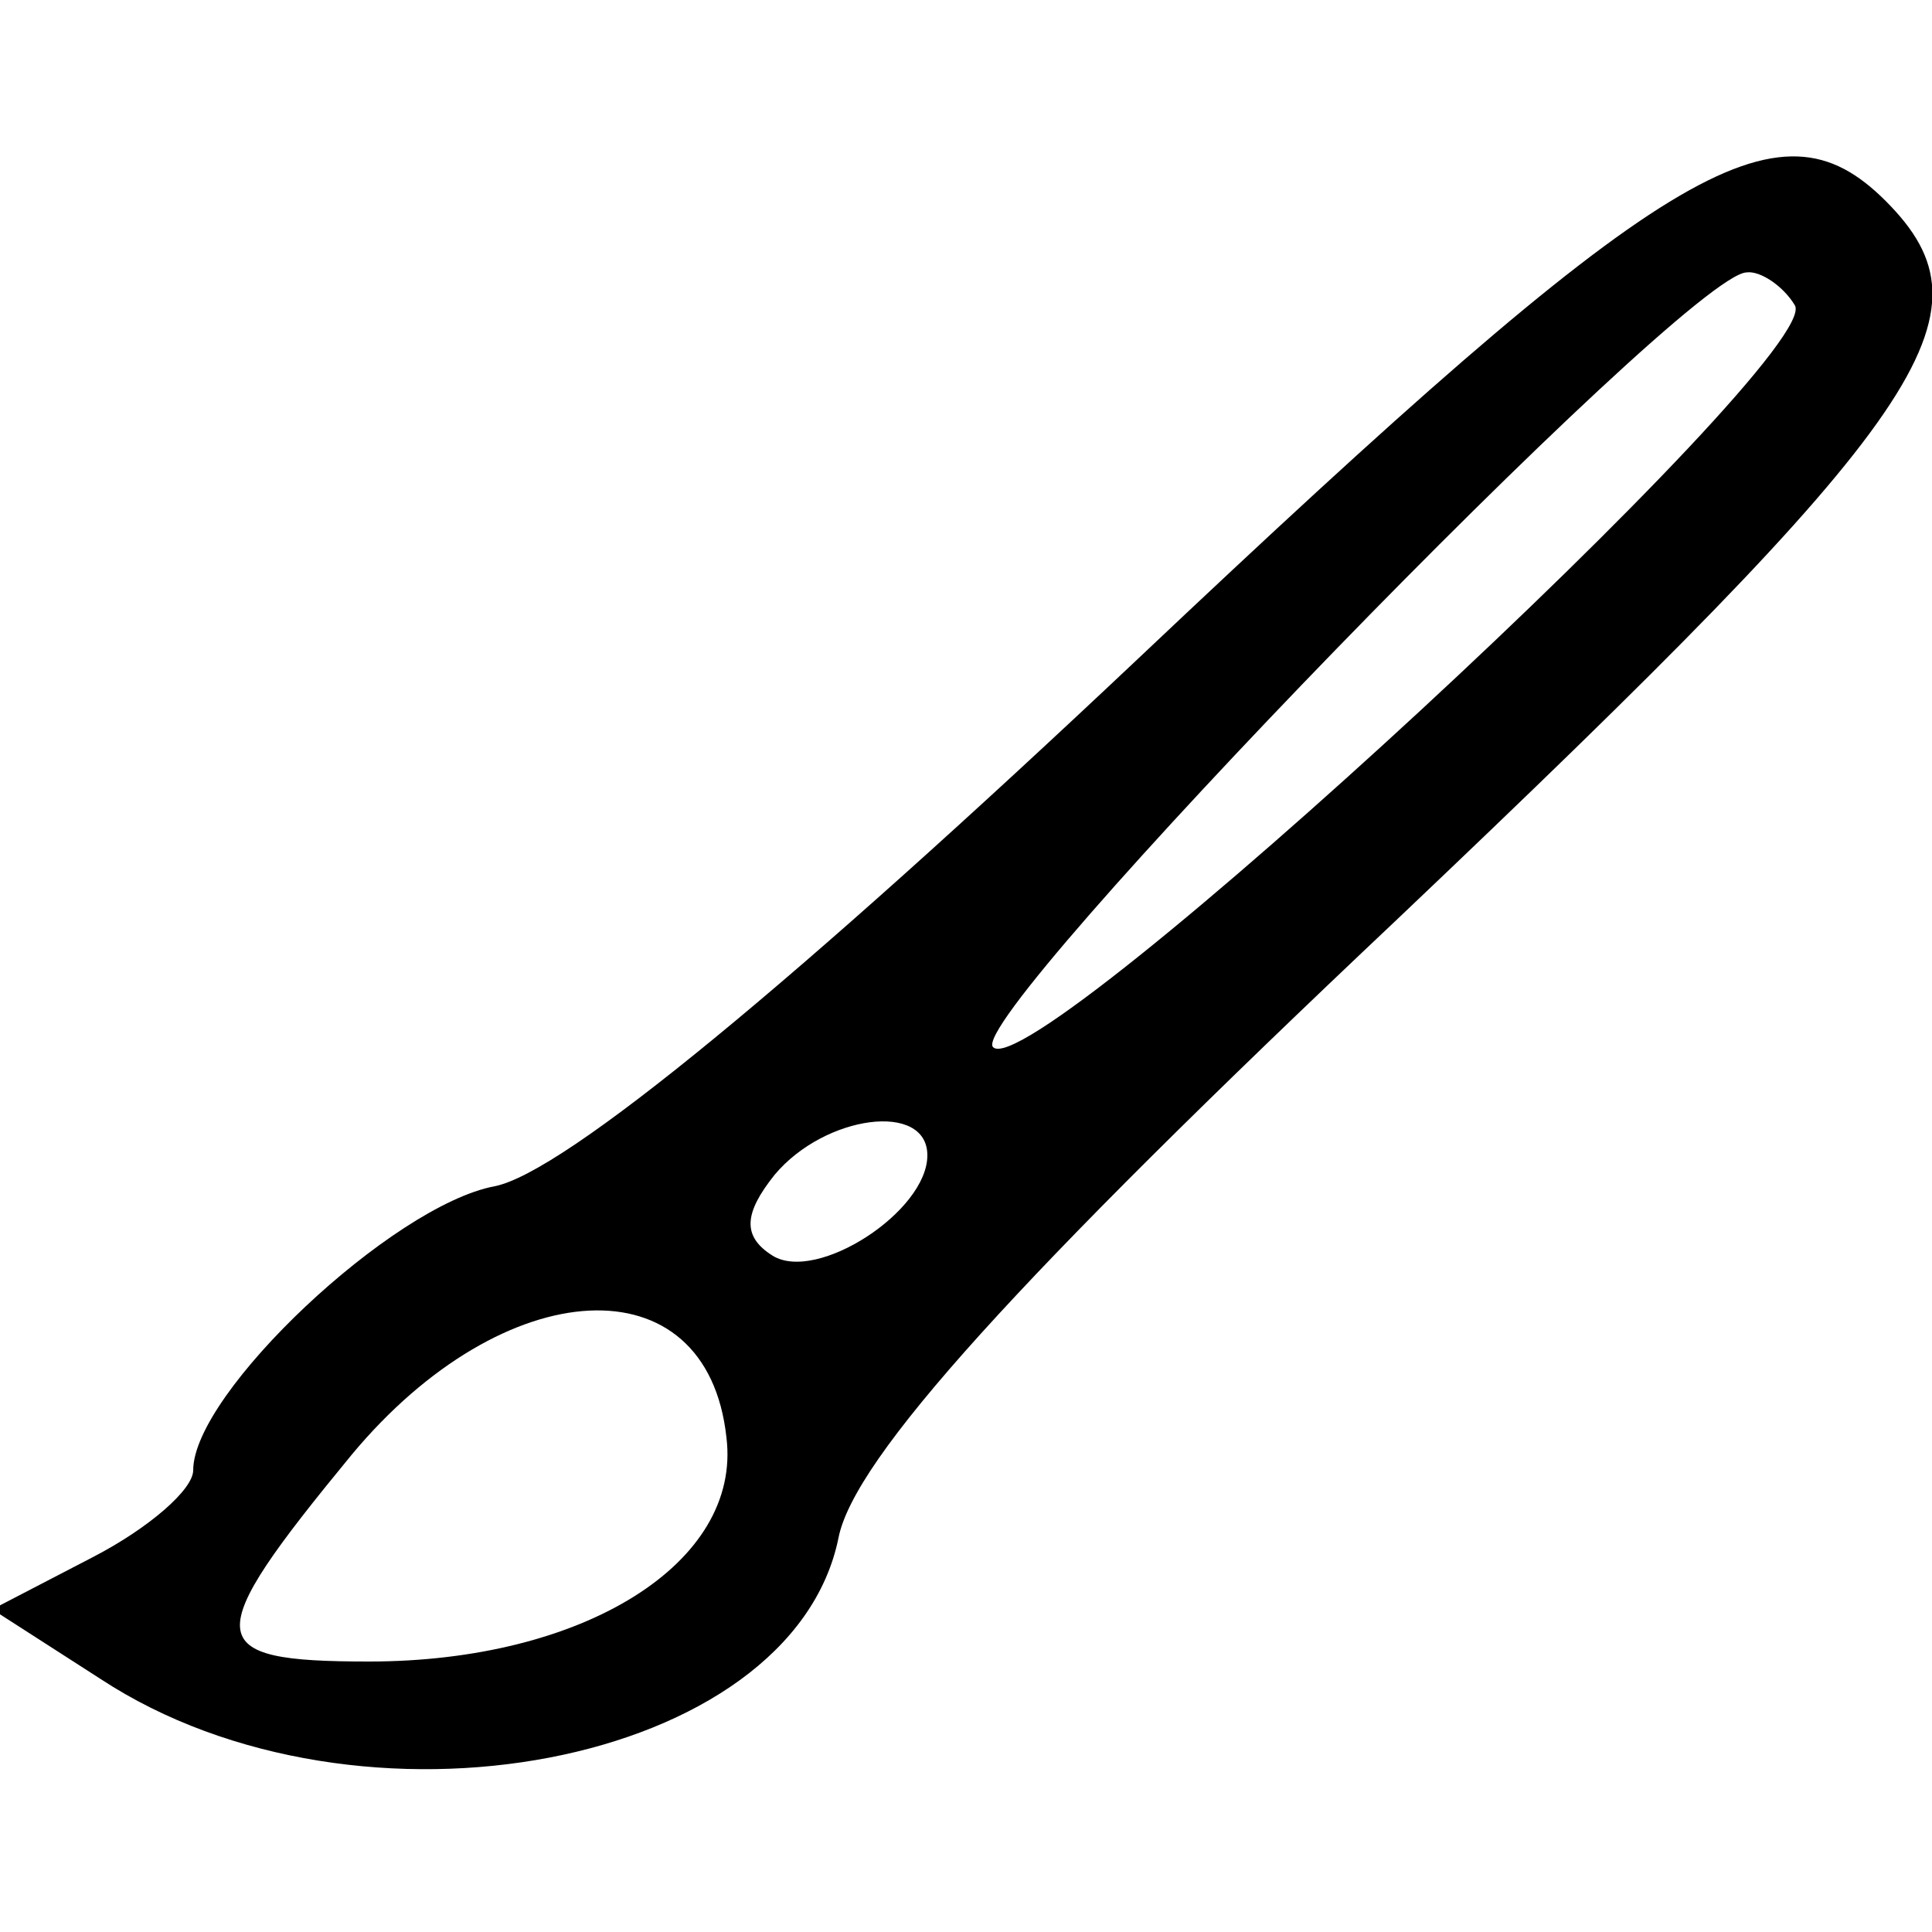 <!-- Generated by IcoMoon.io -->
<svg version="1.1" xmlns="http://www.w3.org/2000/svg" width="32" height="32" viewBox="0 0 32 32">
<title>tessel</title>
<path d="M18.848 10.912c-5.664 5.344-9.504 8.512-10.656 8.736-1.696 0.32-4.992 3.424-4.992 4.704 0 0.32-0.736 0.96-1.664 1.44l-1.664 0.864 1.792 1.152c4.288 2.816 11.456 1.44 12.224-2.336 0.256-1.312 2.944-4.288 9.248-10.24 8.832-8.384 9.984-10.016 8.096-11.904-1.792-1.792-3.616-0.704-12.384 7.584zM29.728 5.056c0.512 0.832-12.608 12.96-13.28 12.288-0.48-0.48 11.456-12.8 12.48-12.832 0.224-0.032 0.608 0.224 0.8 0.544zM15.36 19.136c0 0.928-1.824 2.112-2.56 1.664-0.512-0.32-0.48-0.704 0.032-1.344 0.832-0.992 2.528-1.216 2.528-0.32zM12.032 23.808c0.256 2.080-2.368 3.712-5.92 3.712-2.784 0-2.816-0.352-0.288-3.424 2.528-3.040 5.888-3.232 6.208-0.288z"></path>
</svg>
